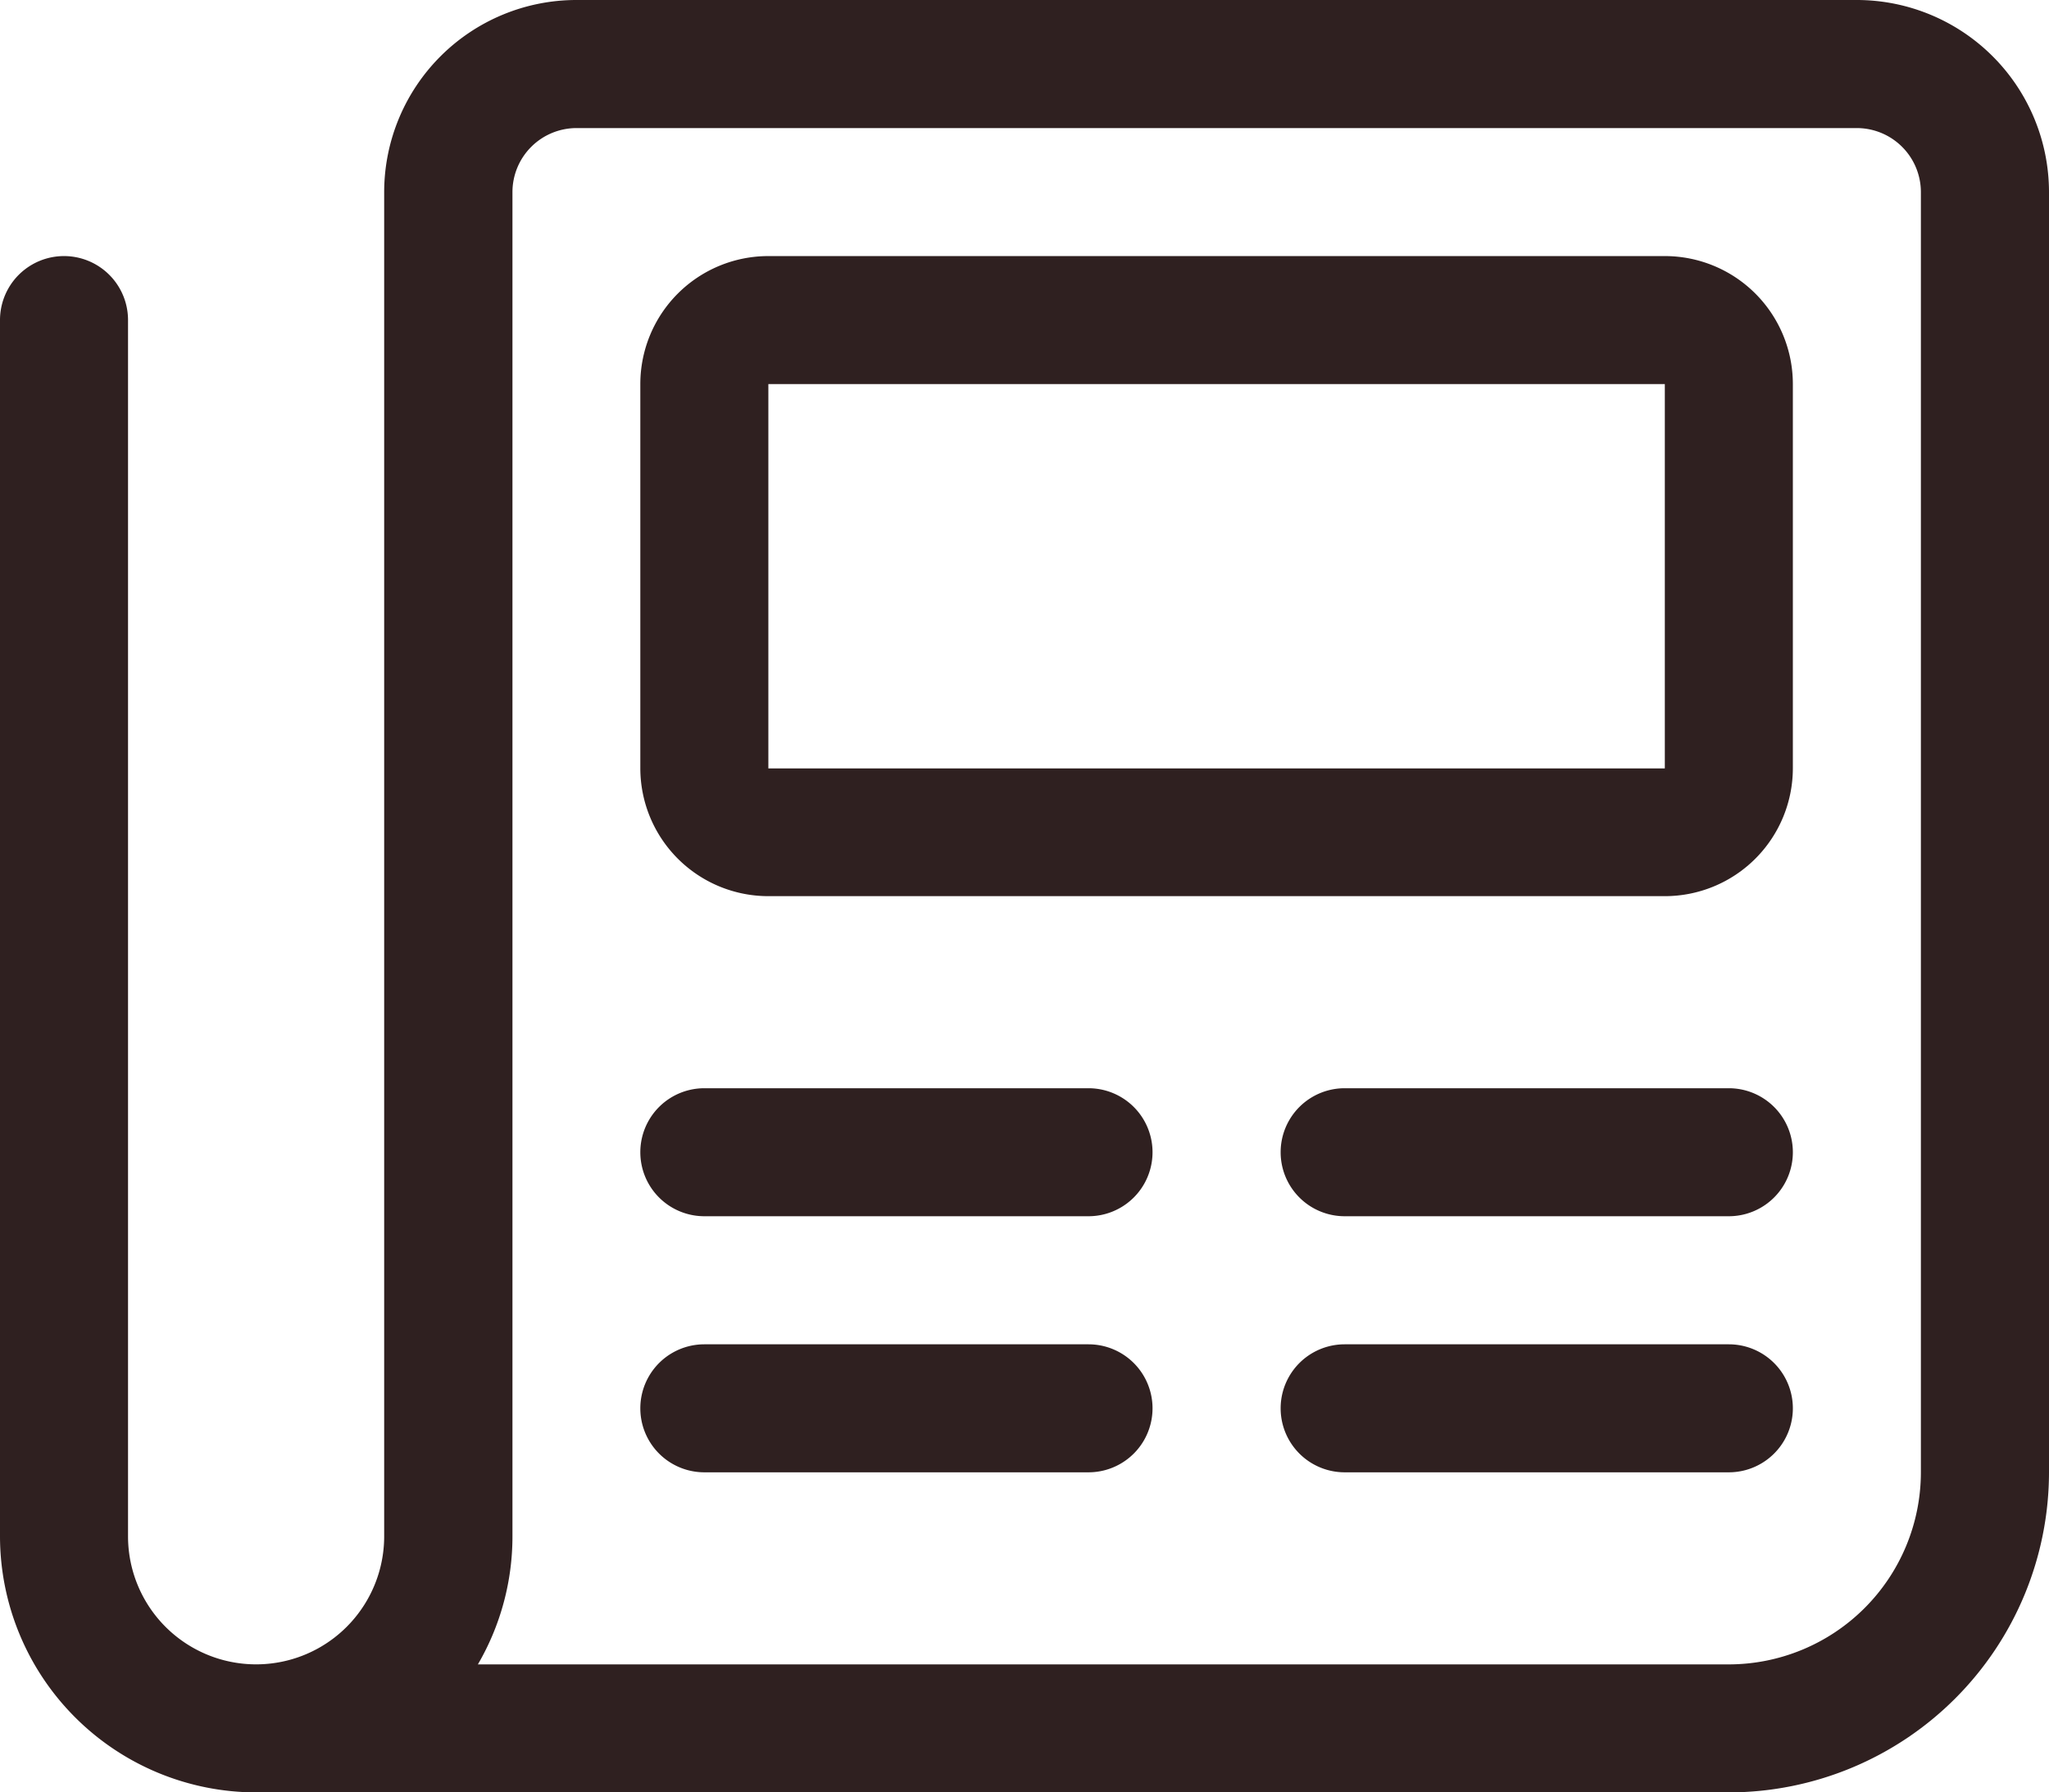 <svg xmlns="http://www.w3.org/2000/svg" width="25.19" height="22.041" viewBox="0 0 25.19 22.041">
  <path id="newspaper" d="M22.828,32H7.085a2.364,2.364,0,0,0-2.362,2.362V50.892a1.574,1.574,0,0,1-3.149,0V35.936a.787.787,0,1,0-1.574,0V50.892a3.152,3.152,0,0,0,3.149,3.149H21.254a3.94,3.94,0,0,0,3.936-3.936V34.362A2.364,2.364,0,0,0,22.828,32Zm.787,18.105a2.364,2.364,0,0,1-2.362,2.362H5.875A3.123,3.123,0,0,0,6.3,50.892V34.362a.788.788,0,0,1,.787-.787H22.828a.788.788,0,0,1,.787.787ZM13.382,45.382H8.659a.787.787,0,0,0,0,1.574h4.723a.787.787,0,0,0,0-1.574Zm7.872,0H16.531a.787.787,0,0,0,0,1.574h4.723a.787.787,0,1,0,0-1.574Zm-7.872,3.149H8.659a.787.787,0,0,0,0,1.574h4.723a.787.787,0,0,0,0-1.574Zm7.872,0H16.531a.787.787,0,0,0,0,1.574h4.723a.787.787,0,1,0,0-1.574Zm-.787-13.382H9.446a1.574,1.574,0,0,0-1.574,1.574v4.723a1.574,1.574,0,0,0,1.574,1.574H20.467a1.574,1.574,0,0,0,1.574-1.574V36.723A1.574,1.574,0,0,0,20.467,35.149Zm0,6.3H9.446V36.723H20.467Z" transform="translate(0 -32)" fill="#2f2020" opacity="0.998"/>
</svg>
